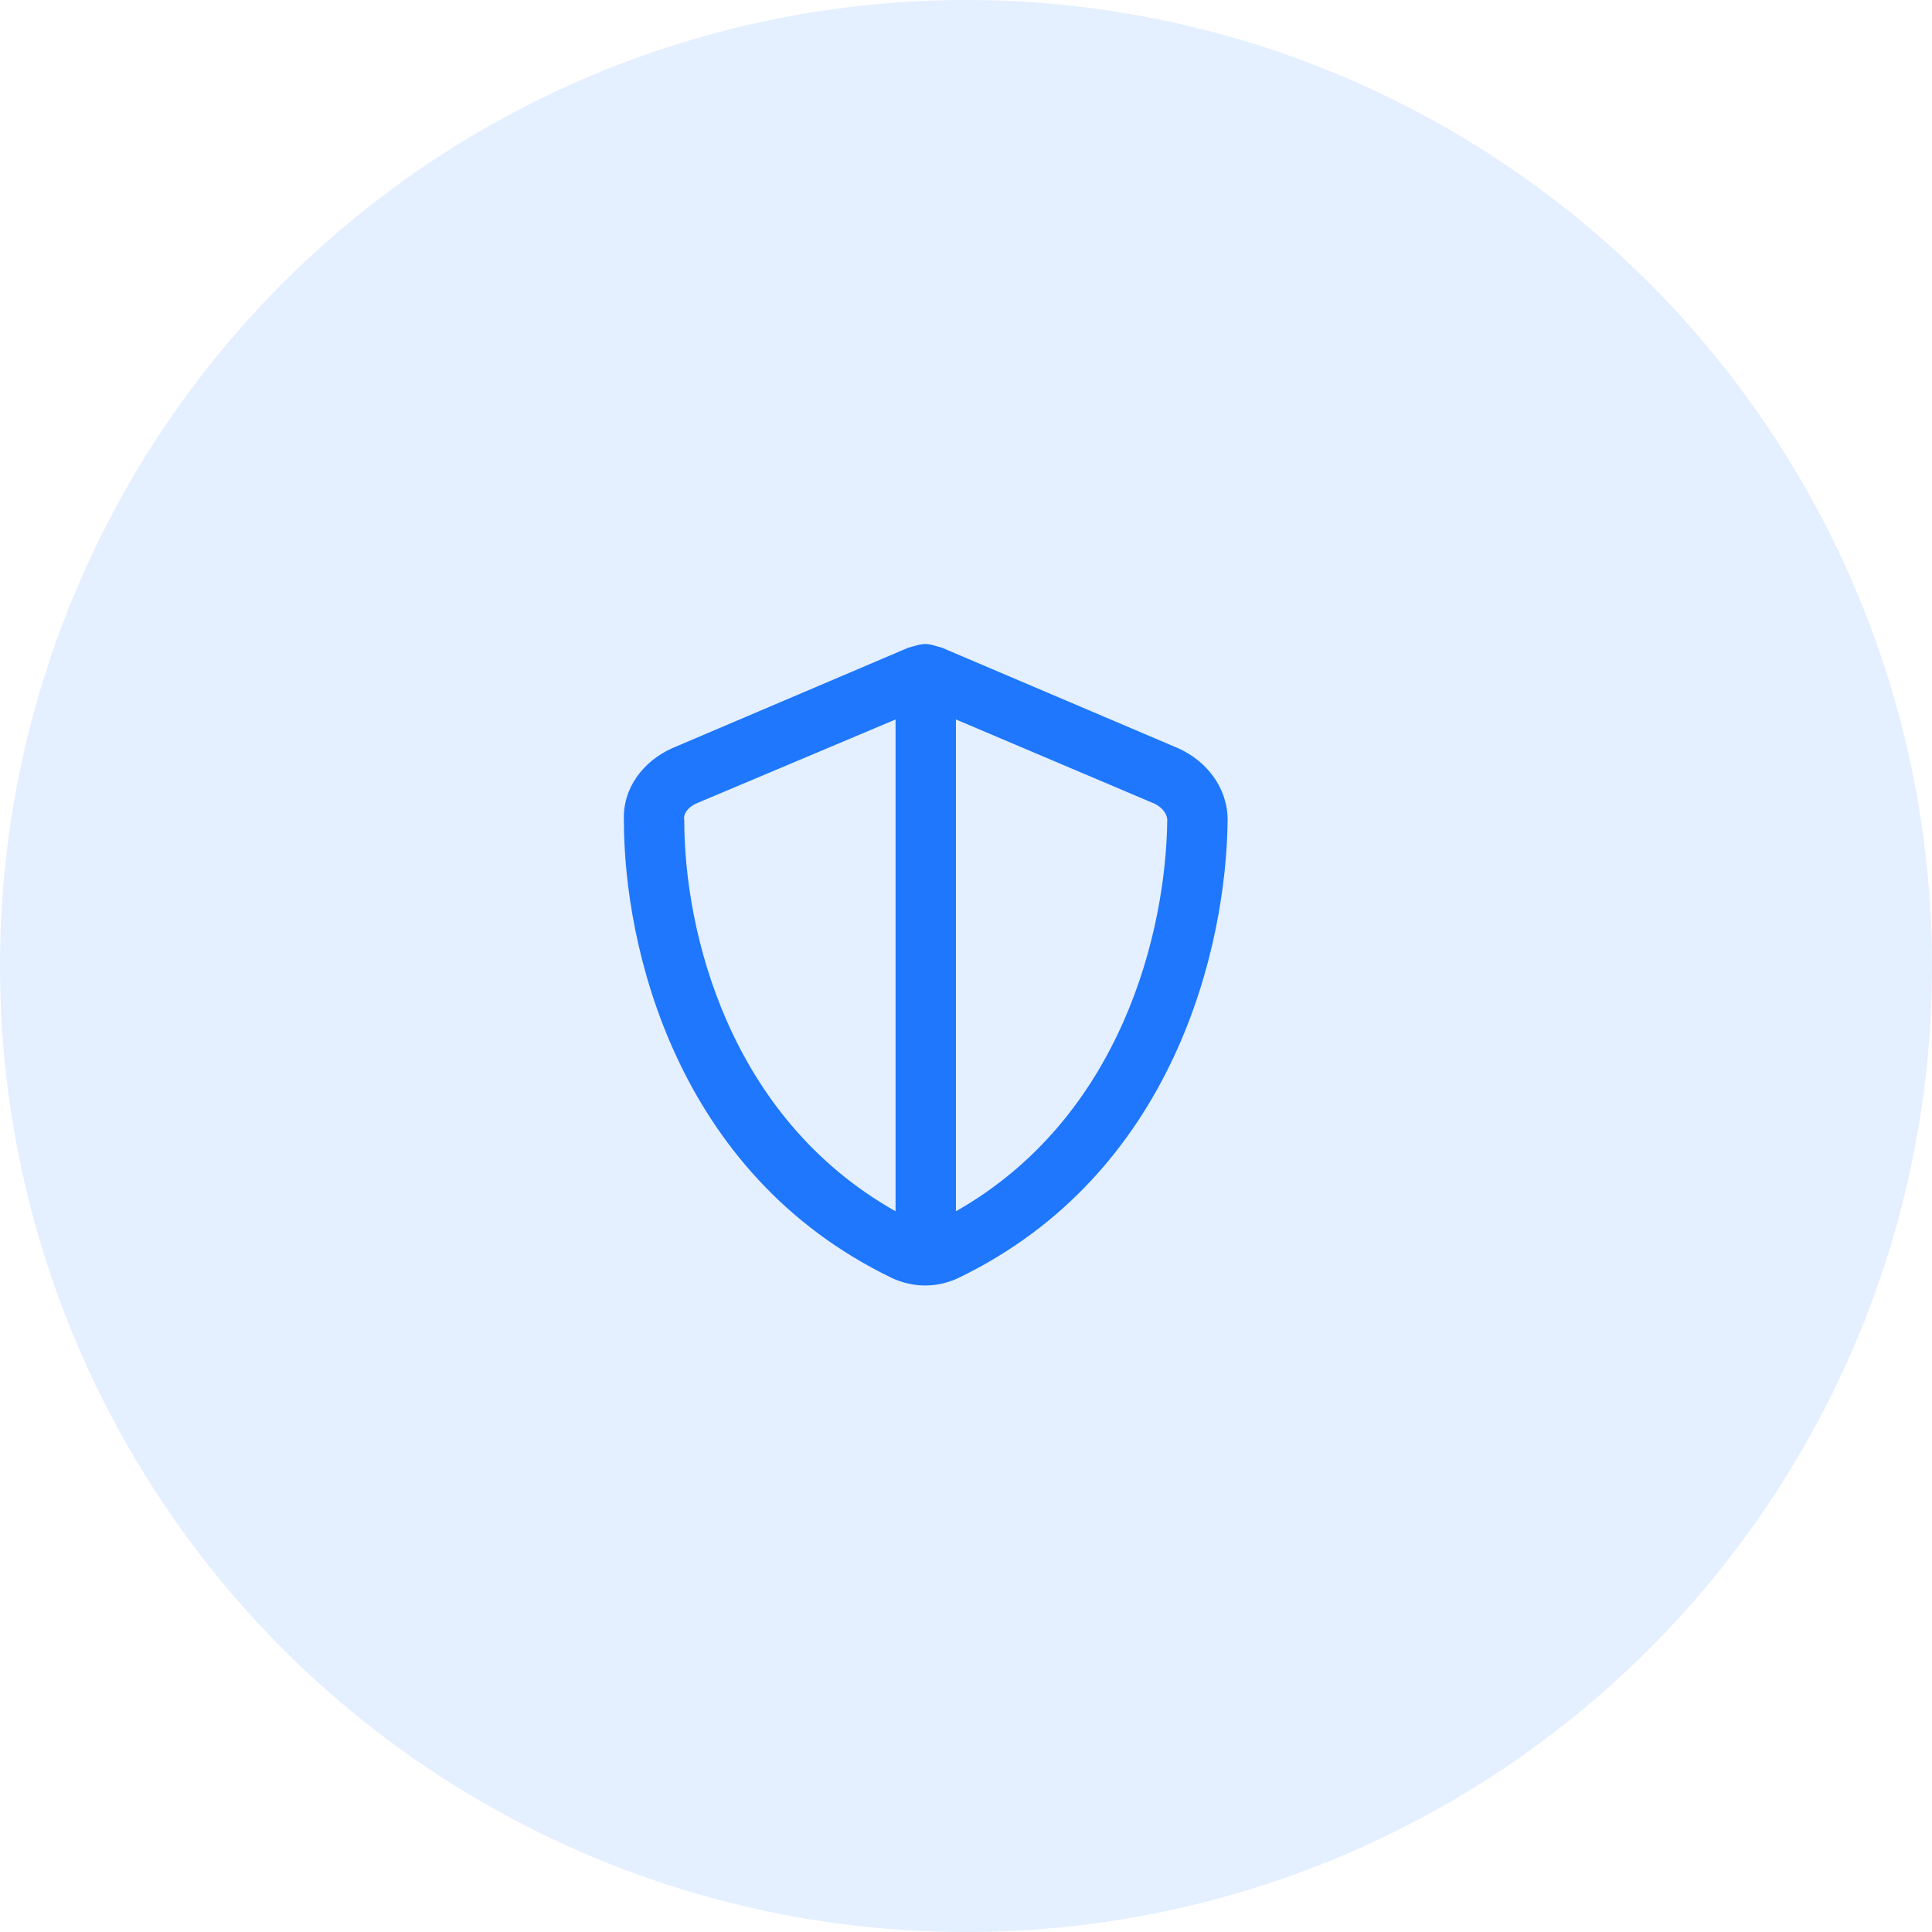<svg width="48" height="48" viewBox="0 0 48 48" fill="none" xmlns="http://www.w3.org/2000/svg">
<circle opacity="0.12" cx="24" cy="24" r="24" fill="#1E77FD"/>
<path d="M30.5 20.375C30.469 23.5 29.188 29.156 23.812 31.75C23.281 32 22.688 32 22.156 31.75C16.781 29.156 15.5 23.5 15.5 20.375C15.469 19.562 16 18.906 16.688 18.594L22.562 16.094C22.688 16.062 22.844 16 23 16C23.125 16 23.281 16.062 23.406 16.094L29.281 18.594C29.969 18.906 30.5 19.562 30.5 20.375ZM22.25 17.875L17.281 19.969C17.094 20.062 16.969 20.219 17 20.375C17 23.125 18.094 27.75 22.25 30.094V17.875ZM23.75 30.094C27.875 27.75 28.969 23.125 29 20.375C29 20.219 28.875 20.062 28.688 19.969L23.75 17.875V30.094Z" fill="#1E77FD"/>
</svg>
